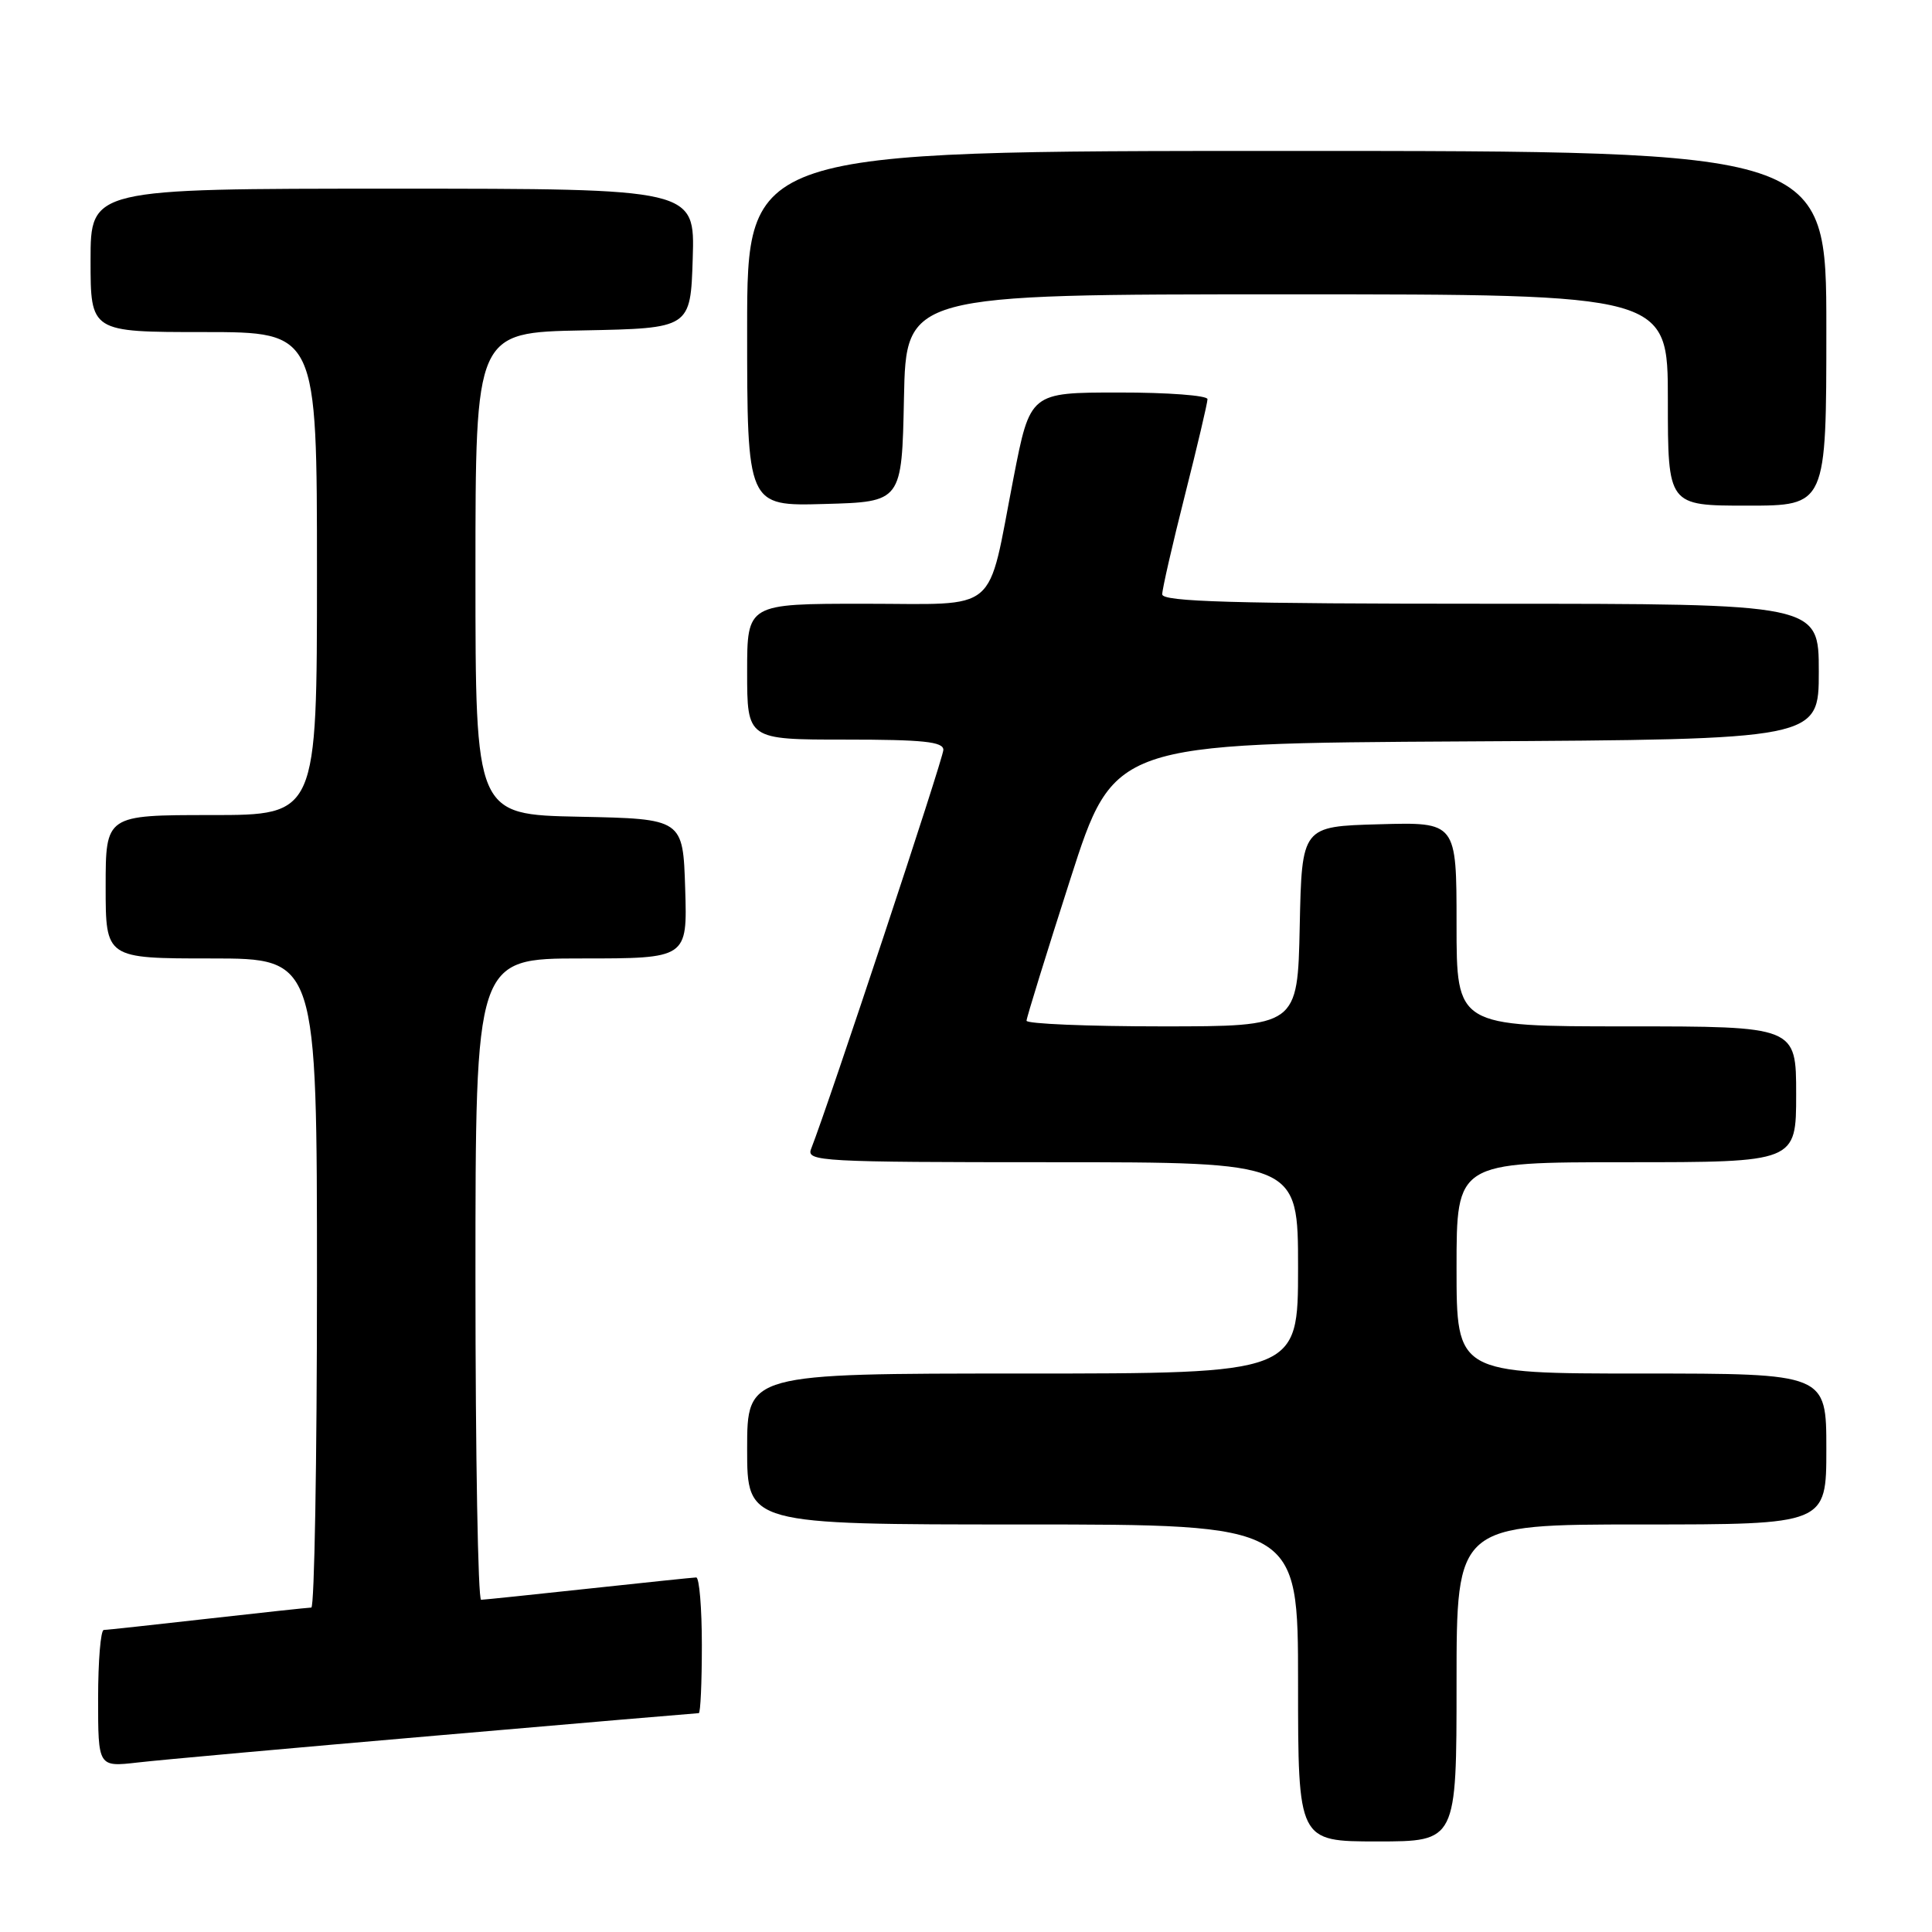 <?xml version="1.0" encoding="UTF-8" standalone="no"?>
<!DOCTYPE svg PUBLIC "-//W3C//DTD SVG 1.1//EN" "http://www.w3.org/Graphics/SVG/1.1/DTD/svg11.dtd" >
<svg xmlns="http://www.w3.org/2000/svg" xmlns:xlink="http://www.w3.org/1999/xlink" version="1.1" viewBox="0 0 256 256">
 <g >
 <path fill="currentColor"
d=" M 193.00 223.00 C 193.00 202.00 193.00 202.00 217.50 202.00 C 242.00 202.00 242.00 202.00 242.00 192.00 C 242.00 182.00 242.00 182.00 217.50 182.00 C 193.00 182.00 193.00 182.00 193.00 168.00 C 193.00 154.00 193.00 154.00 215.50 154.00 C 238.00 154.00 238.00 154.00 238.00 145.00 C 238.00 136.00 238.00 136.00 215.50 136.00 C 193.00 136.00 193.00 136.00 193.00 122.47 C 193.00 108.93 193.00 108.93 182.75 109.22 C 172.50 109.50 172.50 109.50 172.22 122.75 C 171.94 136.00 171.94 136.00 153.97 136.00 C 144.09 136.00 136.01 135.66 136.02 135.25 C 136.03 134.84 138.64 126.40 141.82 116.50 C 147.60 98.50 147.60 98.50 194.30 98.24 C 241.00 97.98 241.00 97.98 241.00 88.99 C 241.00 80.00 241.00 80.00 197.50 80.00 C 163.37 80.00 154.00 79.73 154.00 78.75 C 154.00 78.06 155.35 72.16 157.00 65.64 C 158.65 59.12 160.00 53.38 160.00 52.89 C 160.00 52.40 154.71 52.00 148.25 52.01 C 136.50 52.01 136.50 52.01 134.30 63.31 C 130.73 81.65 132.69 80.00 114.52 80.00 C 99.00 80.00 99.00 80.00 99.00 89.00 C 99.00 98.00 99.00 98.00 112.00 98.00 C 122.32 98.00 125.00 98.28 125.00 99.36 C 125.00 100.48 109.88 146.10 107.47 152.25 C 106.83 153.89 108.74 154.00 139.39 154.00 C 172.00 154.00 172.00 154.00 172.00 168.00 C 172.00 182.00 172.00 182.00 135.50 182.00 C 99.00 182.00 99.00 182.00 99.00 192.00 C 99.00 202.00 99.00 202.00 135.50 202.00 C 172.00 202.00 172.00 202.00 172.00 223.00 C 172.00 244.00 172.00 244.00 182.50 244.00 C 193.00 244.00 193.00 244.00 193.00 223.00 Z  M 57.84 229.97 C 76.73 228.33 92.37 227.00 92.59 227.00 C 92.82 227.00 93.00 222.95 93.00 218.00 C 93.00 213.05 92.66 209.01 92.25 209.02 C 91.84 209.03 85.42 209.70 78.00 210.50 C 70.58 211.30 64.16 211.97 63.75 211.98 C 63.34 211.99 63.00 192.88 63.00 169.50 C 63.00 127.00 63.00 127.00 77.04 127.00 C 91.08 127.00 91.08 127.00 90.79 117.75 C 90.50 108.50 90.50 108.50 76.75 108.22 C 63.00 107.94 63.00 107.94 63.00 76.00 C 63.00 44.05 63.00 44.05 77.25 43.78 C 91.50 43.50 91.50 43.50 91.79 34.25 C 92.08 25.00 92.08 25.00 52.04 25.00 C 12.00 25.00 12.00 25.00 12.00 34.50 C 12.00 44.00 12.00 44.00 27.00 44.00 C 42.00 44.00 42.00 44.00 42.00 76.00 C 42.00 108.00 42.00 108.00 28.00 108.00 C 14.00 108.00 14.00 108.00 14.00 117.50 C 14.00 127.00 14.00 127.00 28.00 127.00 C 42.00 127.00 42.00 127.00 42.00 170.00 C 42.00 193.65 41.66 213.00 41.25 213.01 C 40.84 213.02 34.65 213.68 27.50 214.49 C 20.35 215.30 14.16 215.97 13.75 215.98 C 13.34 215.99 13.00 220.08 13.00 225.07 C 13.00 234.14 13.00 234.14 18.25 233.54 C 21.14 233.20 38.95 231.60 57.84 229.97 Z  M 119.78 52.75 C 120.06 39.00 120.06 39.00 170.53 39.00 C 221.00 39.00 221.00 39.00 221.00 53.00 C 221.00 67.00 221.00 67.00 231.50 67.00 C 242.00 67.00 242.00 67.00 242.00 43.50 C 242.00 20.00 242.00 20.00 170.50 20.00 C 99.00 20.00 99.00 20.00 99.00 43.53 C 99.00 67.07 99.00 67.07 109.25 66.78 C 119.50 66.50 119.50 66.50 119.78 52.75 Z "/>
</g>
</svg>